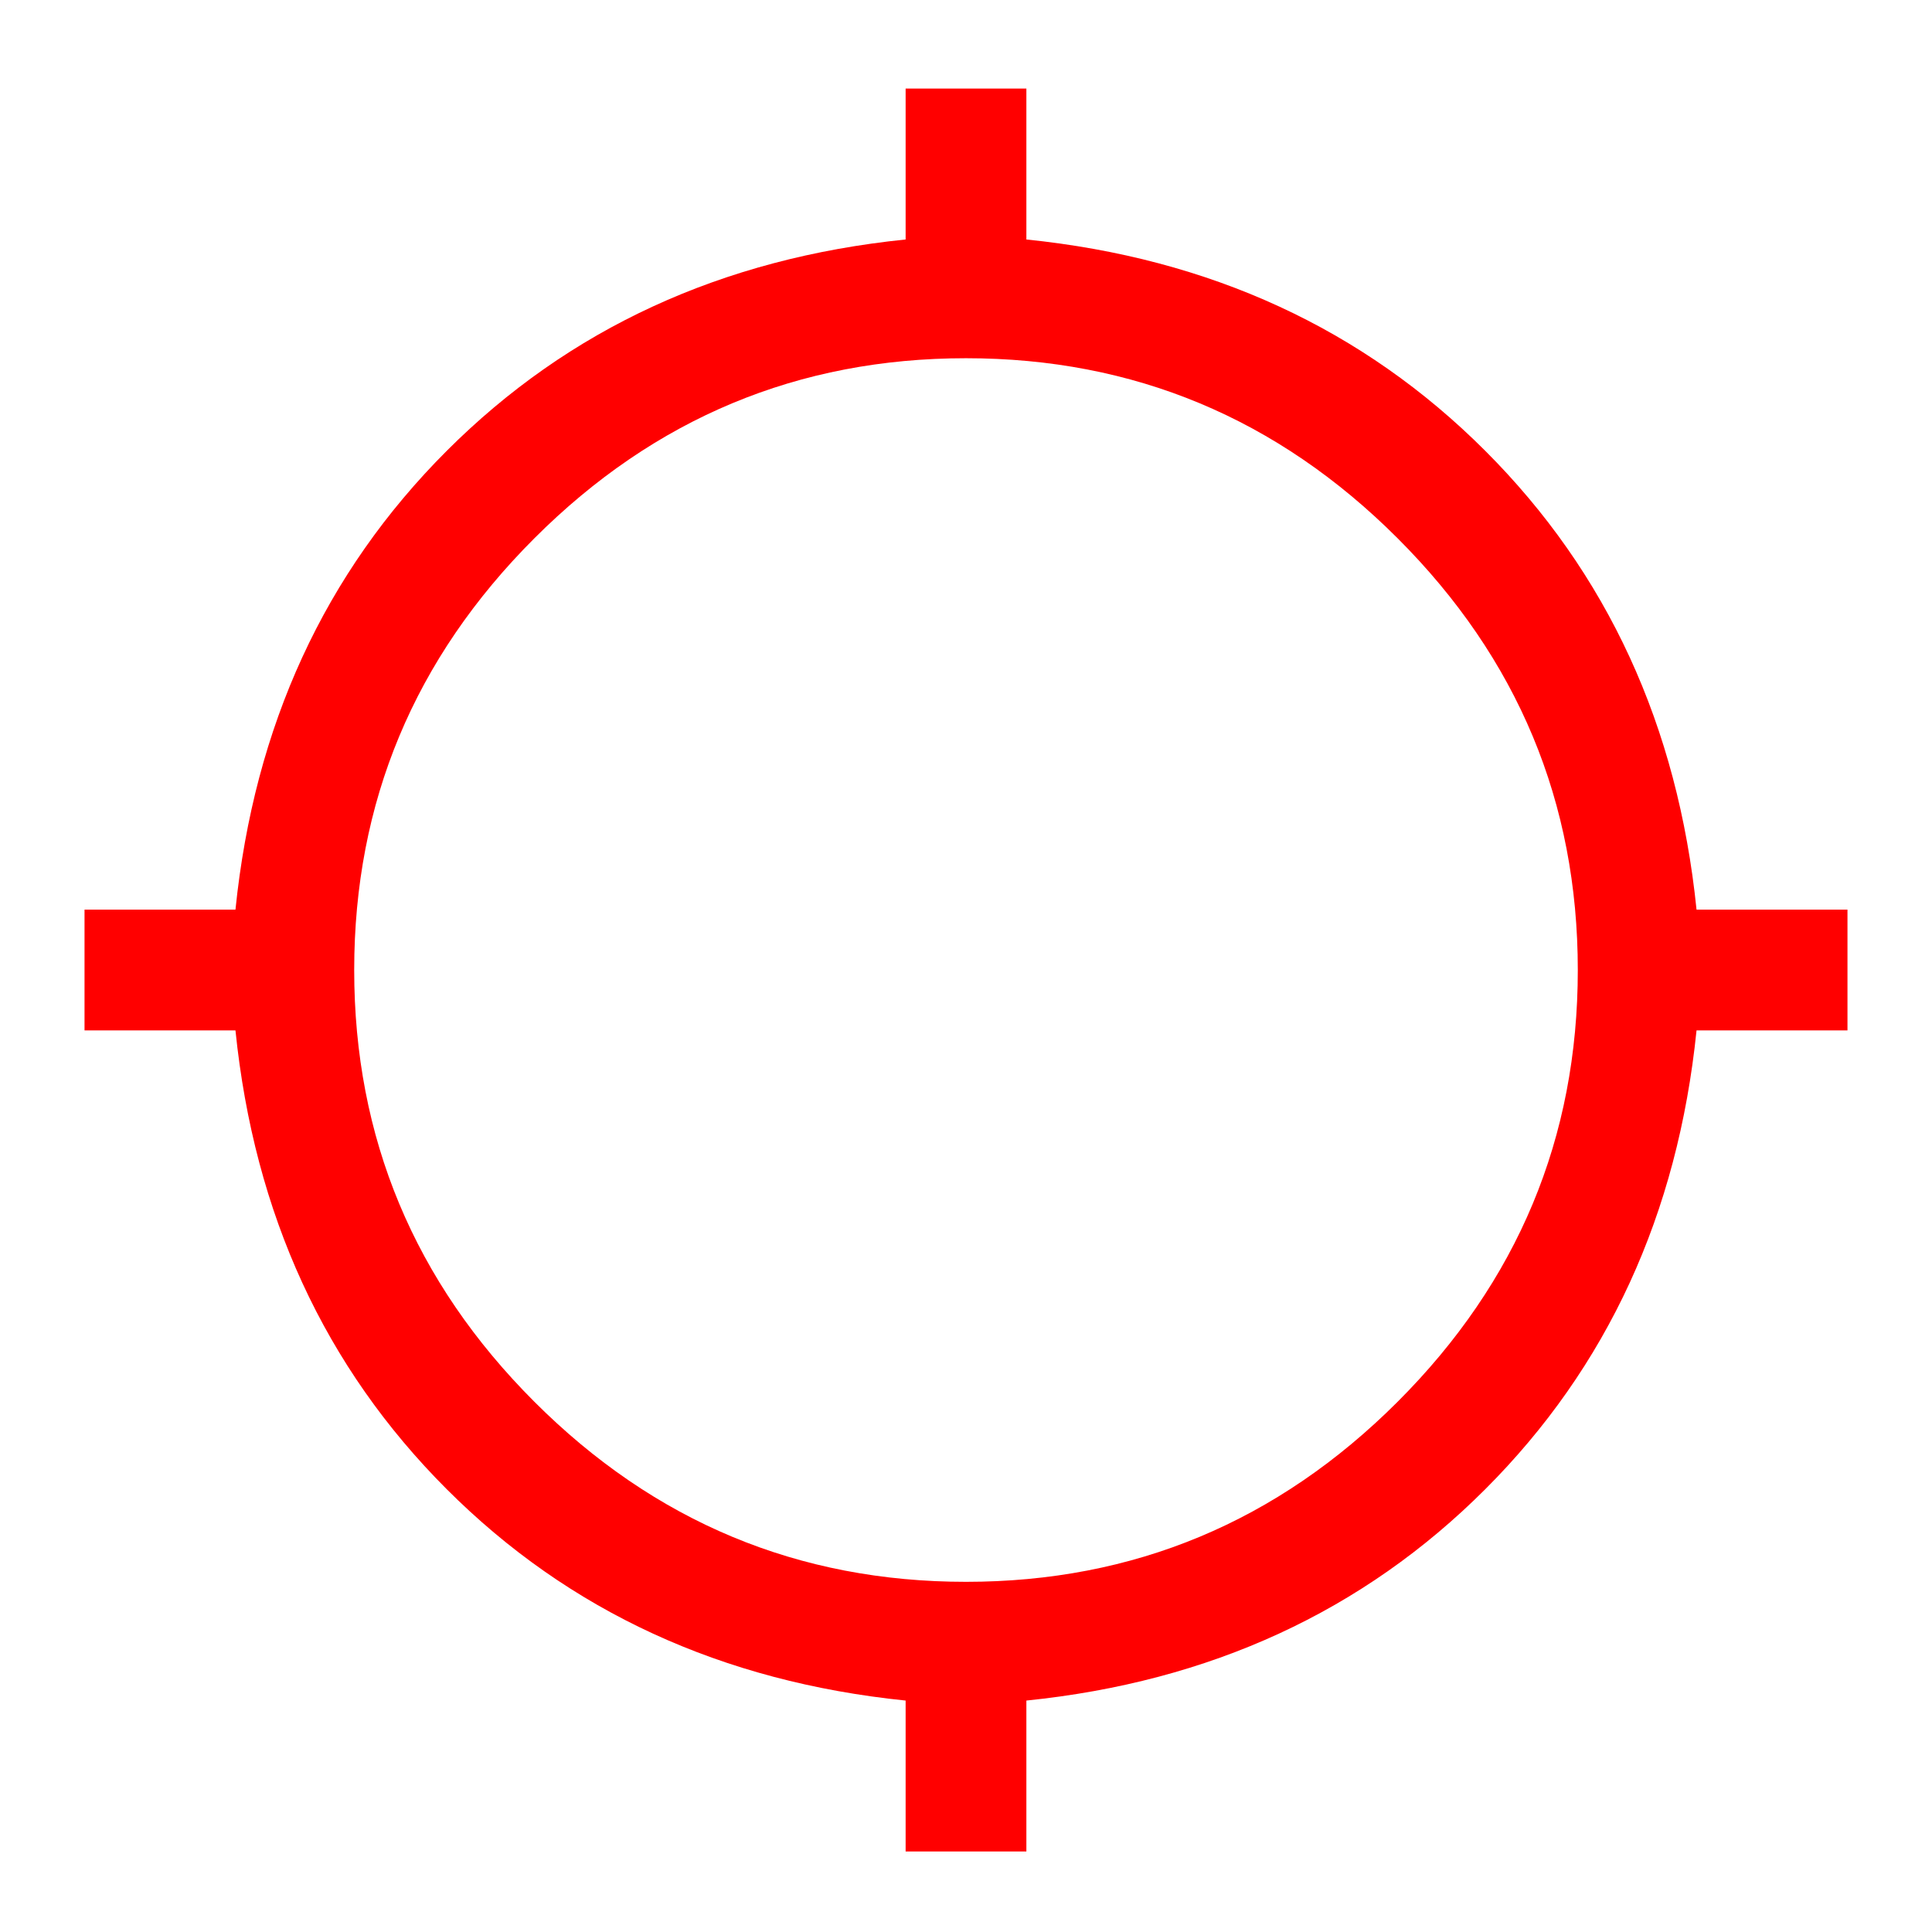 <svg xmlns="http://www.w3.org/2000/svg" height="48" viewBox="0 96 960 960" width="48" fill="red"><path d="M450 1016v-75q-137-14-228-105T117 608H42v-60h75q14-137 105-228t228-105v-75h60v75q137 14 228 105t105 228h75v60h-75q-14 137-105 228T510 941v75h-60Zm30-134q125 0 214.5-89.5T784 578q0-125-89.5-214.5T480 274q-125 0-214.5 89.5T176 578q0 125 89.5 214.5T480 882Z"/></svg>